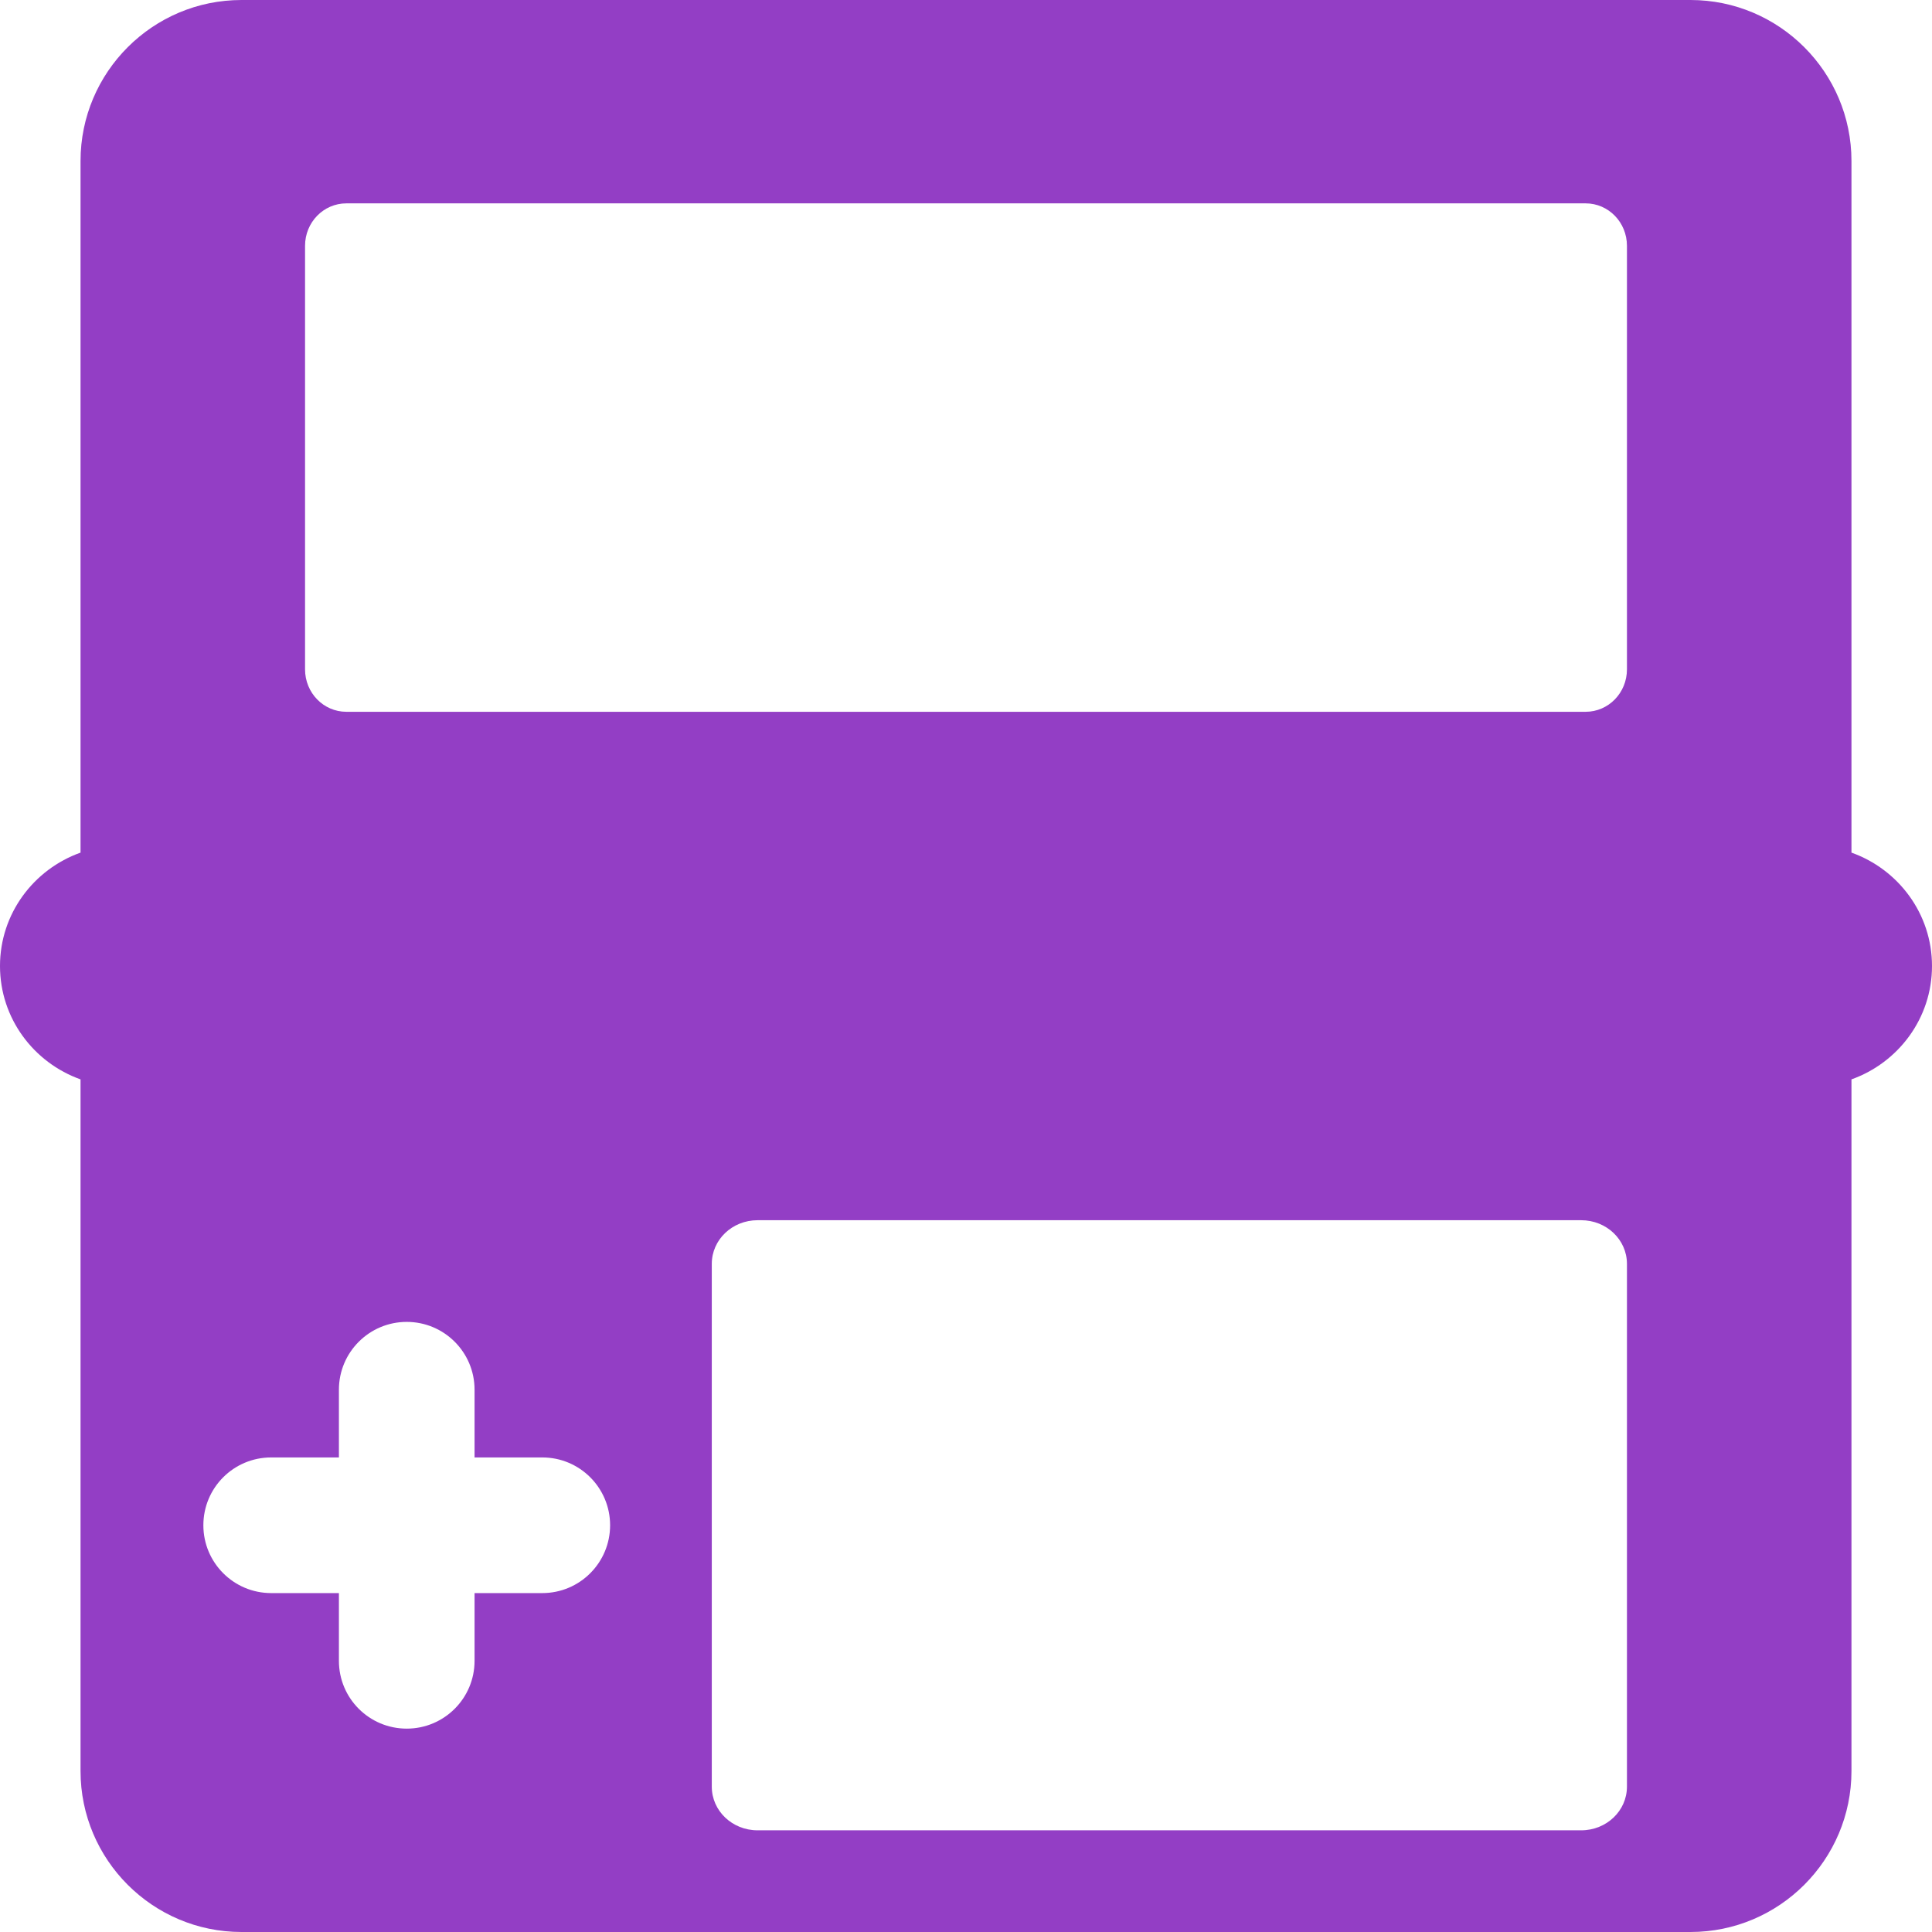 <?xml version="1.0" encoding="UTF-8"?>
<svg width="19px" height="19px" viewBox="0 0 19 19" version="1.1" xmlns="http://www.w3.org/2000/svg" xmlns:xlink="http://www.w3.org/1999/xlink">
    <!-- Generator: Sketch 50.2 (55047) - http://www.bohemiancoding.com/sketch -->
    <title>ExecRoadmap/Icon/3DS</title>
    <desc>Created with Sketch.</desc>
    <defs></defs>
    <g id="ExecRoadmap/Icon/3DS" stroke="none" stroke-width="1" fill="none" fill-rule="evenodd">
        <path d="M18.208,8.385 L18.208,1.583 C18.208,0.71 17.498,0 16.625,0 L2.375,0 C1.502,0 0.792,0.71 0.792,1.583 L0.792,8.385 C0.332,8.549 0,8.985 0,9.5 C0,10.015 0.332,10.451 0.792,10.615 L0.792,17.417 C0.792,18.29 1.502,19 2.375,19 L16.625,19 C17.498,19 18.208,18.29 18.208,17.417 L18.208,10.615 C18.668,10.451 19,10.015 19,9.5 C19,8.985 18.668,8.549 18.208,8.385 Z M3,2.417 C3,2.186 3.182,2 3.406,2 L15.594,2 C15.818,2 16,2.186 16,2.417 L16,6.583 C16,6.814 15.818,7 15.594,7 L3.406,7 C3.182,7 3,6.814 3,6.583 L3,2.417 Z M5.333,15.667 L4.667,15.667 L4.667,16.333 C4.667,16.702 4.368,17 4,17 C3.631,17 3.333,16.702 3.333,16.333 L3.333,15.667 L2.667,15.667 C2.298,15.667 2,15.368 2,15 C2,14.631 2.298,14.333 2.667,14.333 L3.333,14.333 L3.333,13.667 C3.333,13.298 3.632,13 4,13 C4.368,13 4.667,13.298 4.667,13.667 L4.667,14.333 L5.333,14.333 C5.702,14.333 6,14.632 6,15 C6,15.368 5.702,15.667 5.333,15.667 Z M16,17.571 C16,17.808 15.799,18 15.55,18 L7.45,18 C7.201,18 7,17.808 7,17.571 L7,12.429 C7,12.192 7.201,12 7.45,12 L15.55,12 C15.799,12 16,12.192 16,12.429 L16,17.571 Z" id="Shape" fill="#933EC5" fill-rule="nonzero"></path>
    </g>
</svg>